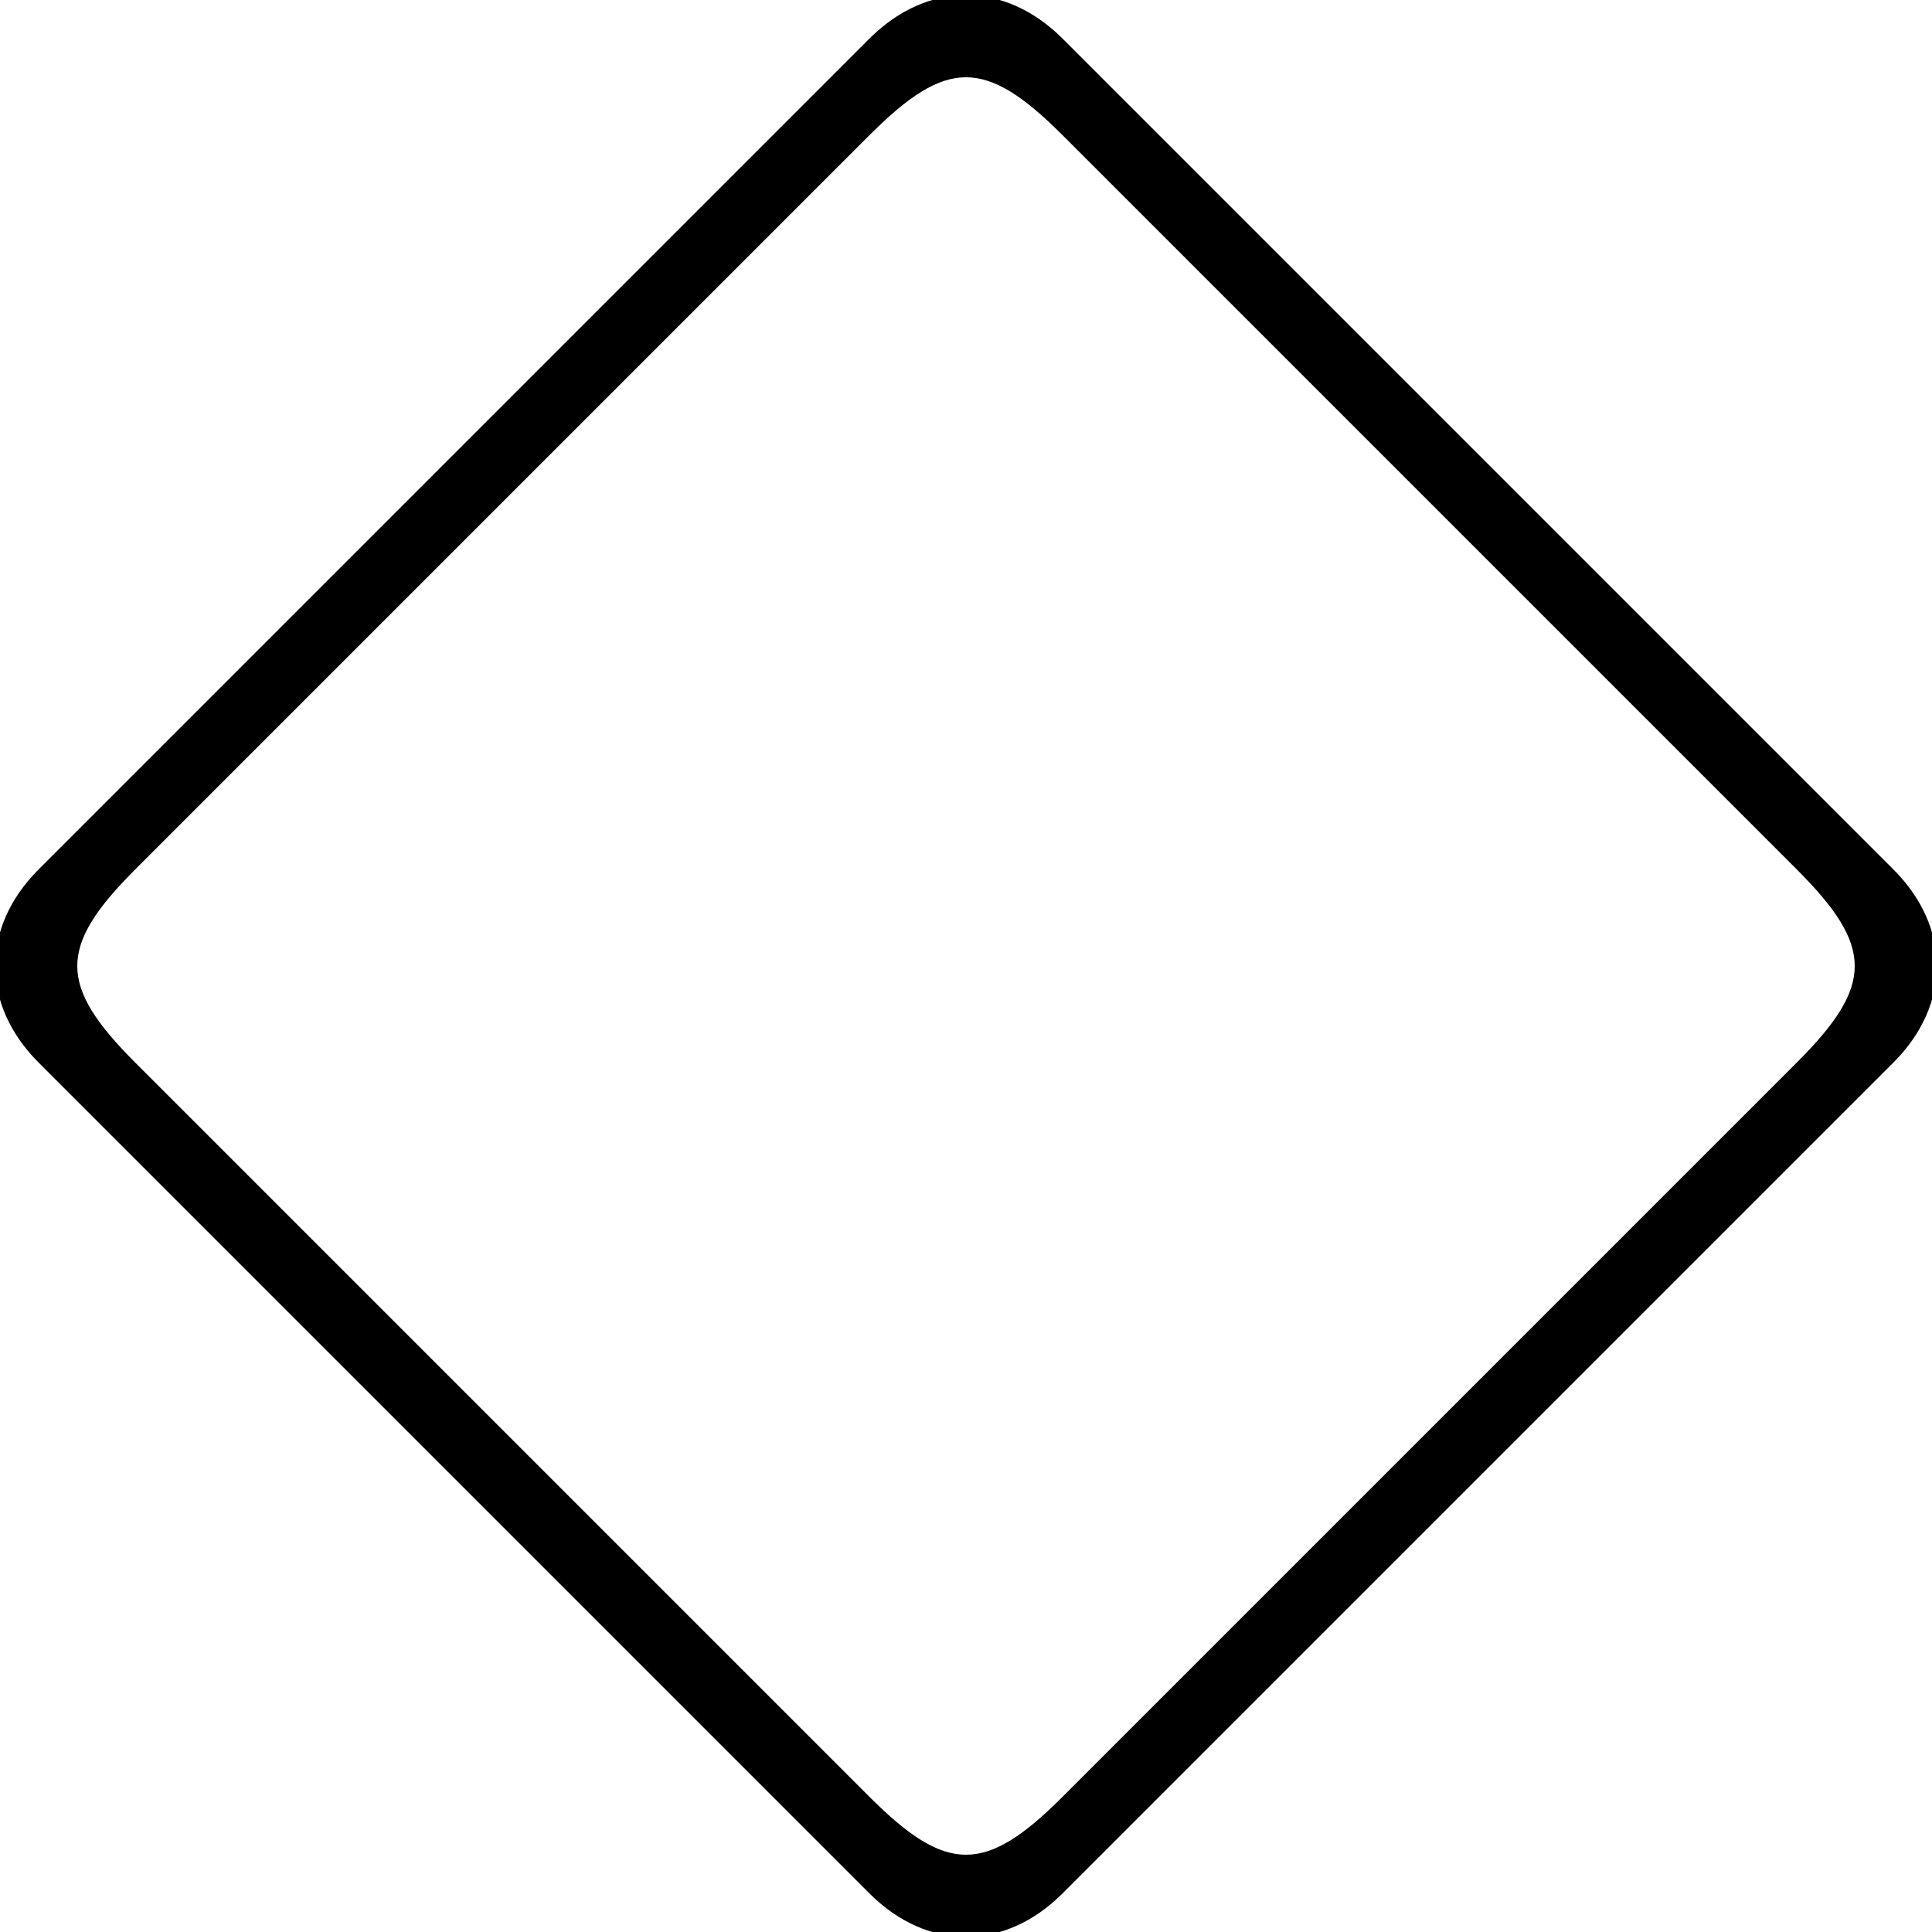 <svg version="1.1" xmlns="http://www.w3.org/2000/svg" viewBox="0 0 100 100"><path stroke="#000000" stroke-width="0" stroke-linejoin="round" stroke-linecap="round" fill="#000000" d="M 7 45 C 3 49 3 51 7 55 C 20 68 32 80 45 93 C 49 97 51 97 55 93 C 68 80 80 68 93 55 C 97 51 97 49 93 45 C 80 32 68 20 55 7 C 51 3 49 3 45 7 C 32 20 20 32 7 45 Z M 2 45 C 17 30 30 17 45 2 C 48 -1 52 -1 55 2 C 70 17 83 30 98 45 C 101 48 101 52 98 55 C 83 70 70 83 55 98 C 52 101 48 101 45 98 C 30 83 17 70 2 55 C -1 52 -1 48 2 45 Z"></path></svg>